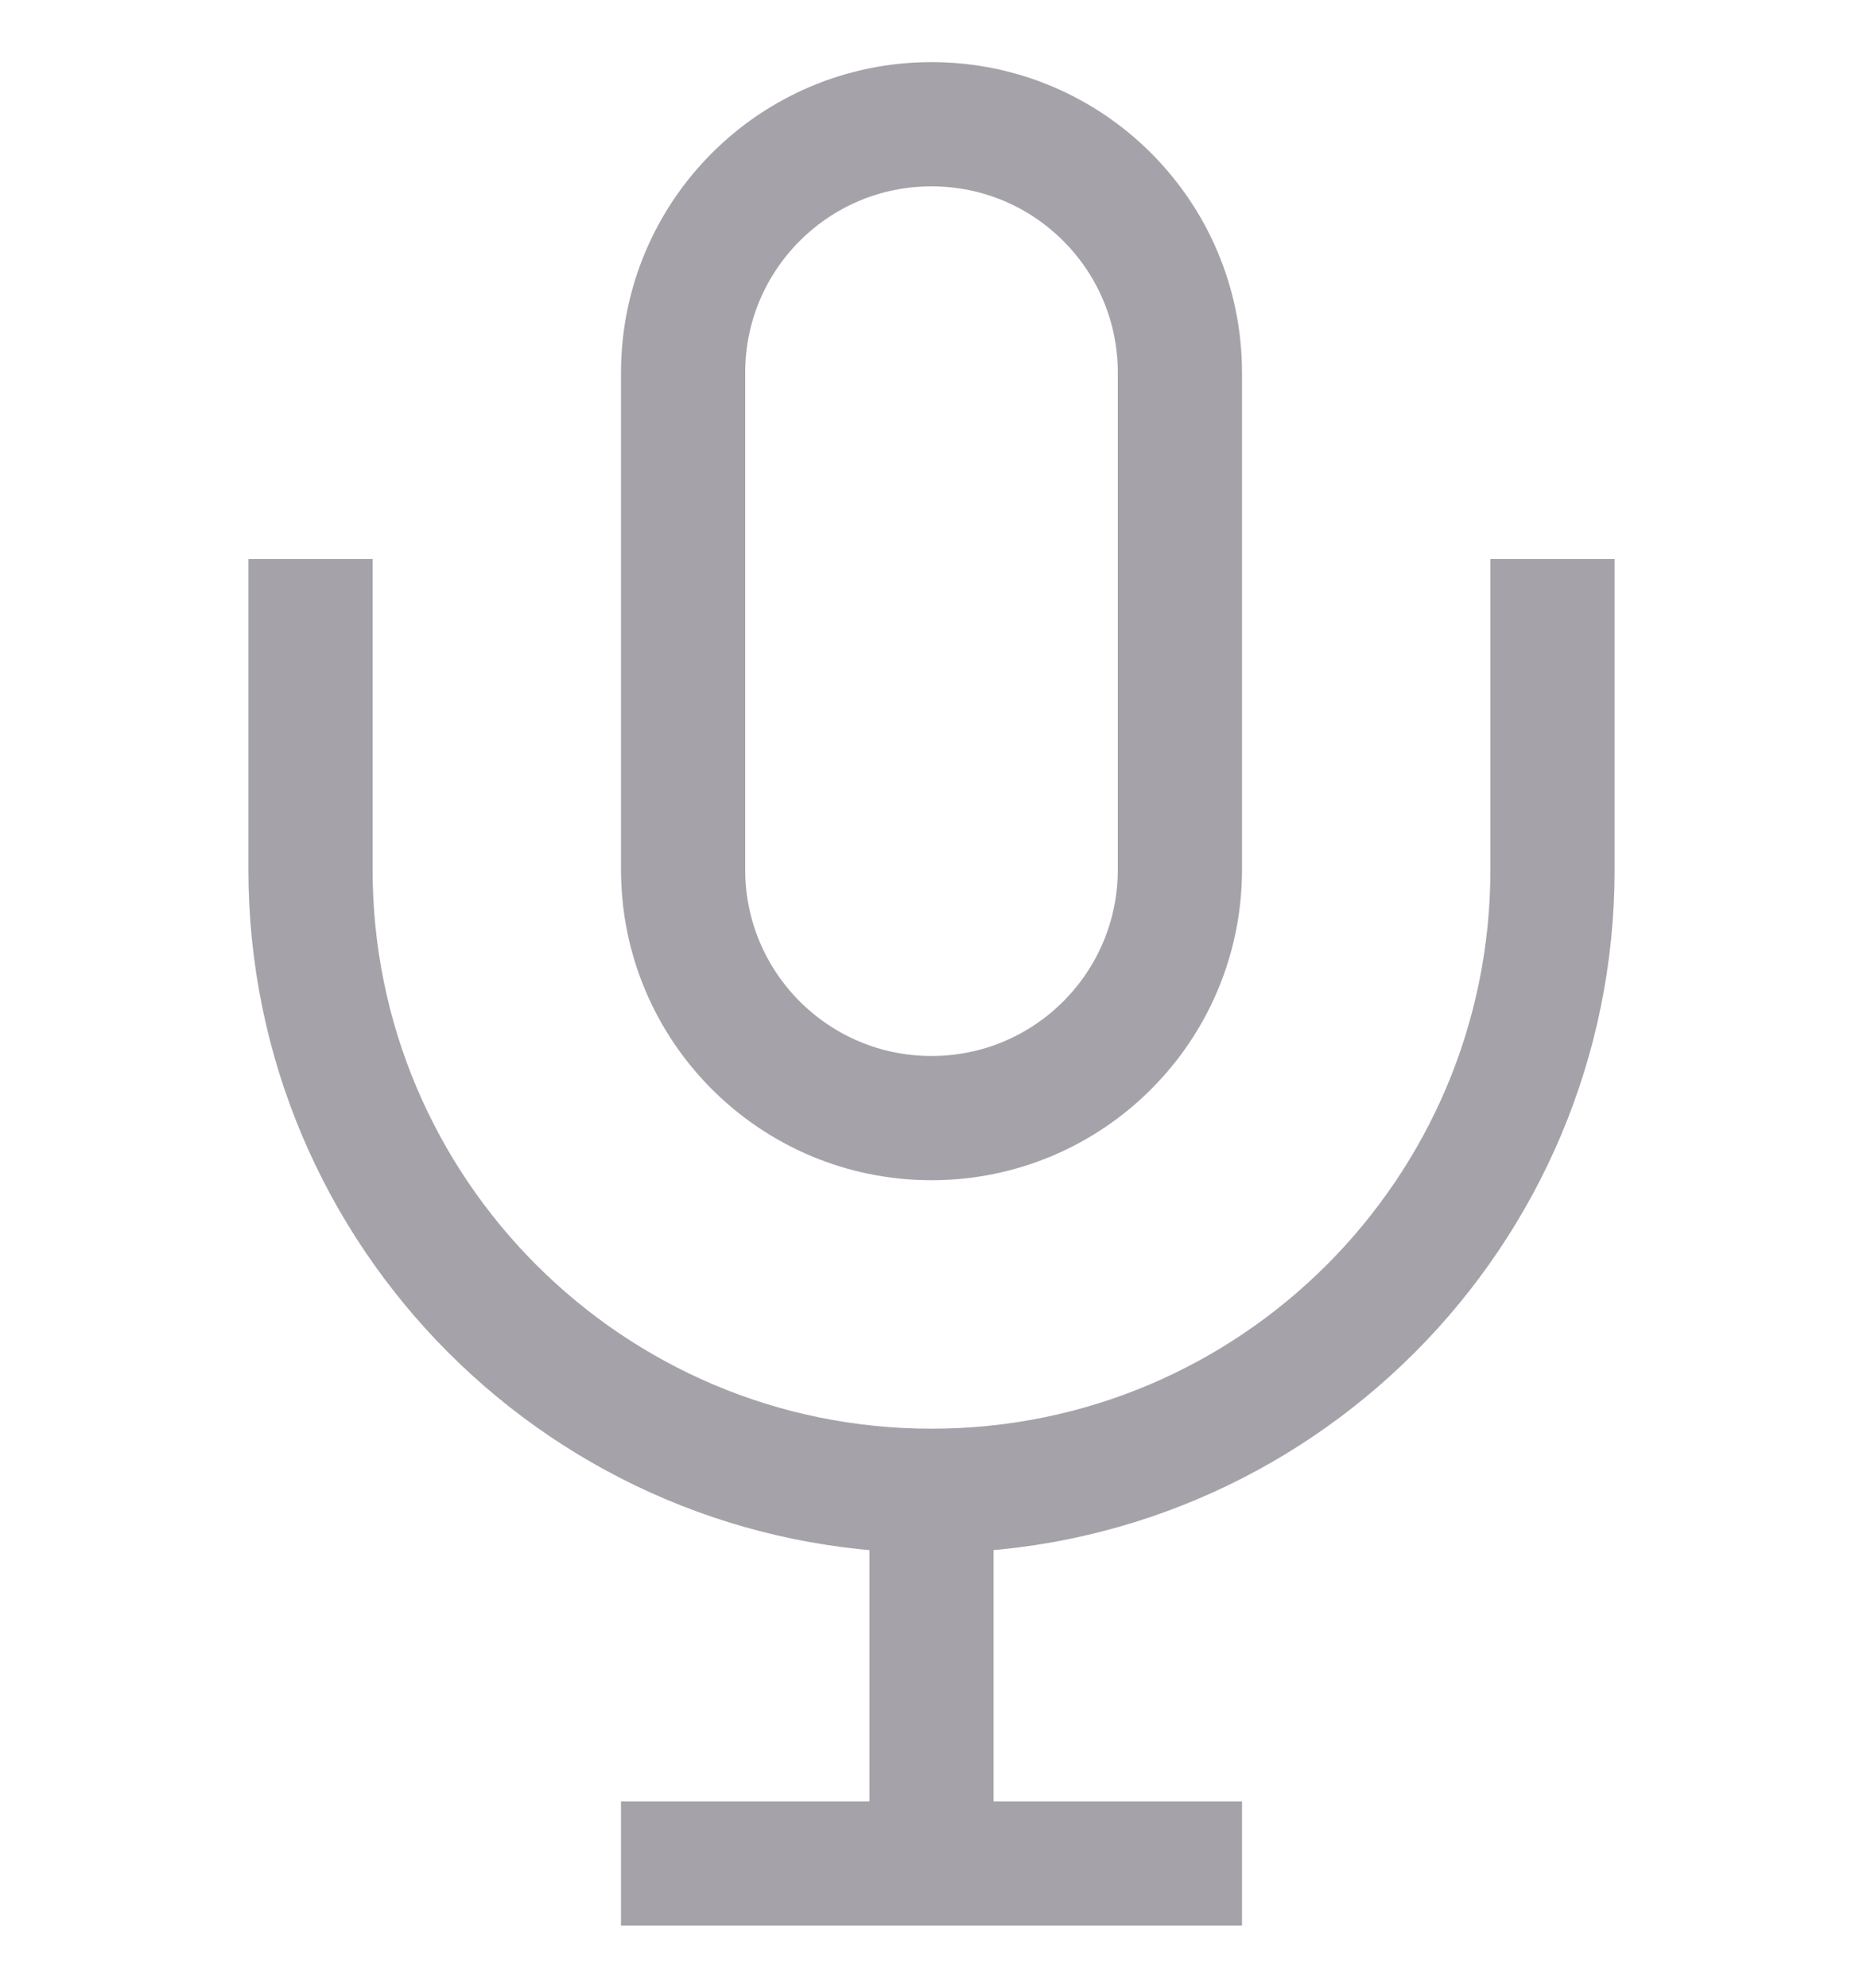 <svg xmlns="http://www.w3.org/2000/svg" width="15" height="16" viewBox="0 0 15 16" fill="none">
<path d="M2.5 4.5V7C2.5 9.761 4.739 12 7.5 12M12.5 4.5V7C12.5 9.761 10.261 12 7.5 12M7.5 12V15.5M5 15H10M9.5 3V7C9.5 8.105 8.605 9 7.5 9C6.395 9 5.5 8.105 5.5 7V3C5.5 1.895 6.395 1 7.5 1C8.605 1 9.5 1.895 9.5 3Z" stroke="#A5A3A9"/>
</svg>